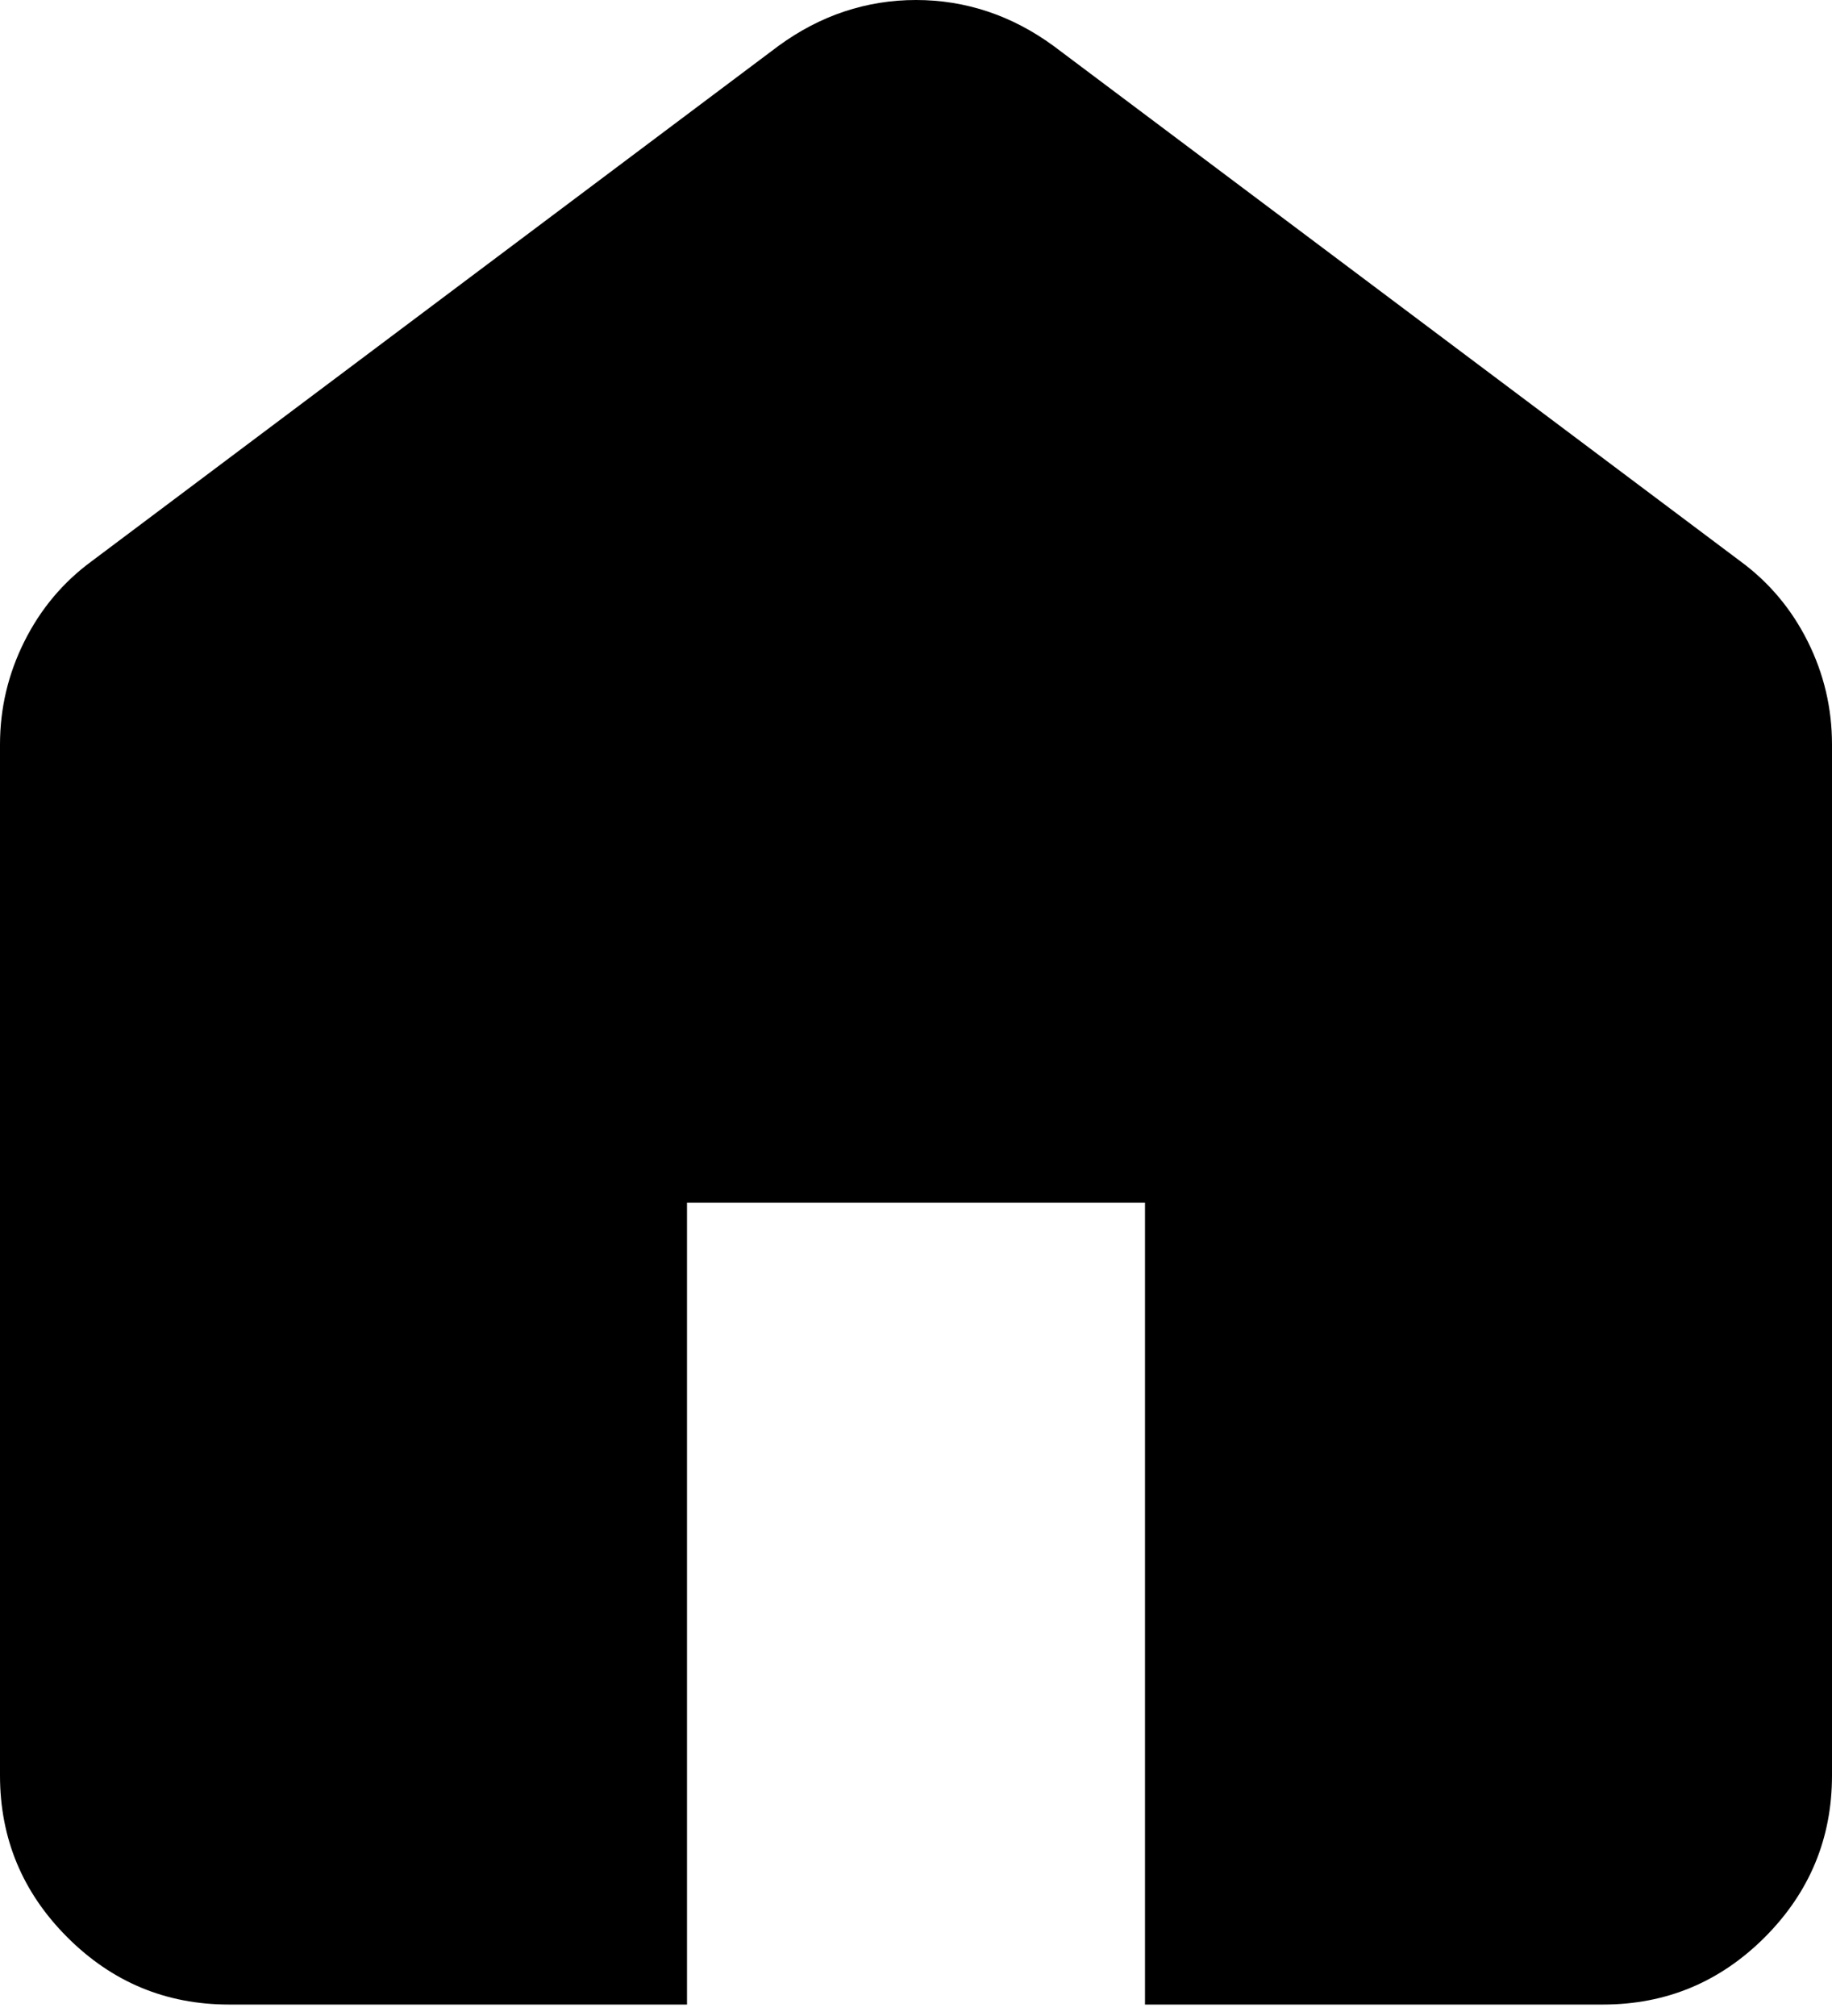 <svg width="20" height="22" viewBox="0 0 20 22" fill="none" xmlns="http://www.w3.org/2000/svg">
<path d="M2.5 21.875C1.812 21.875 1.224 21.63 0.735 21.141C0.245 20.651 0 20.062 0 19.375V8.125C0 7.729 0.089 7.354 0.266 7C0.443 6.646 0.688 6.354 1 6.125L8.5 0.5C8.729 0.333 8.969 0.208 9.219 0.125C9.469 0.042 9.729 0 10 0C10.271 0 10.531 0.042 10.781 0.125C11.031 0.208 11.271 0.333 11.5 0.5L19 6.125C19.312 6.354 19.558 6.646 19.735 7C19.912 7.354 20 7.729 20 8.125V19.375C20 20.062 19.755 20.651 19.266 21.141C18.776 21.63 18.188 21.875 17.5 21.875H12.5V13.125H7.5V21.875H2.5Z" fill="black"/>
</svg>
